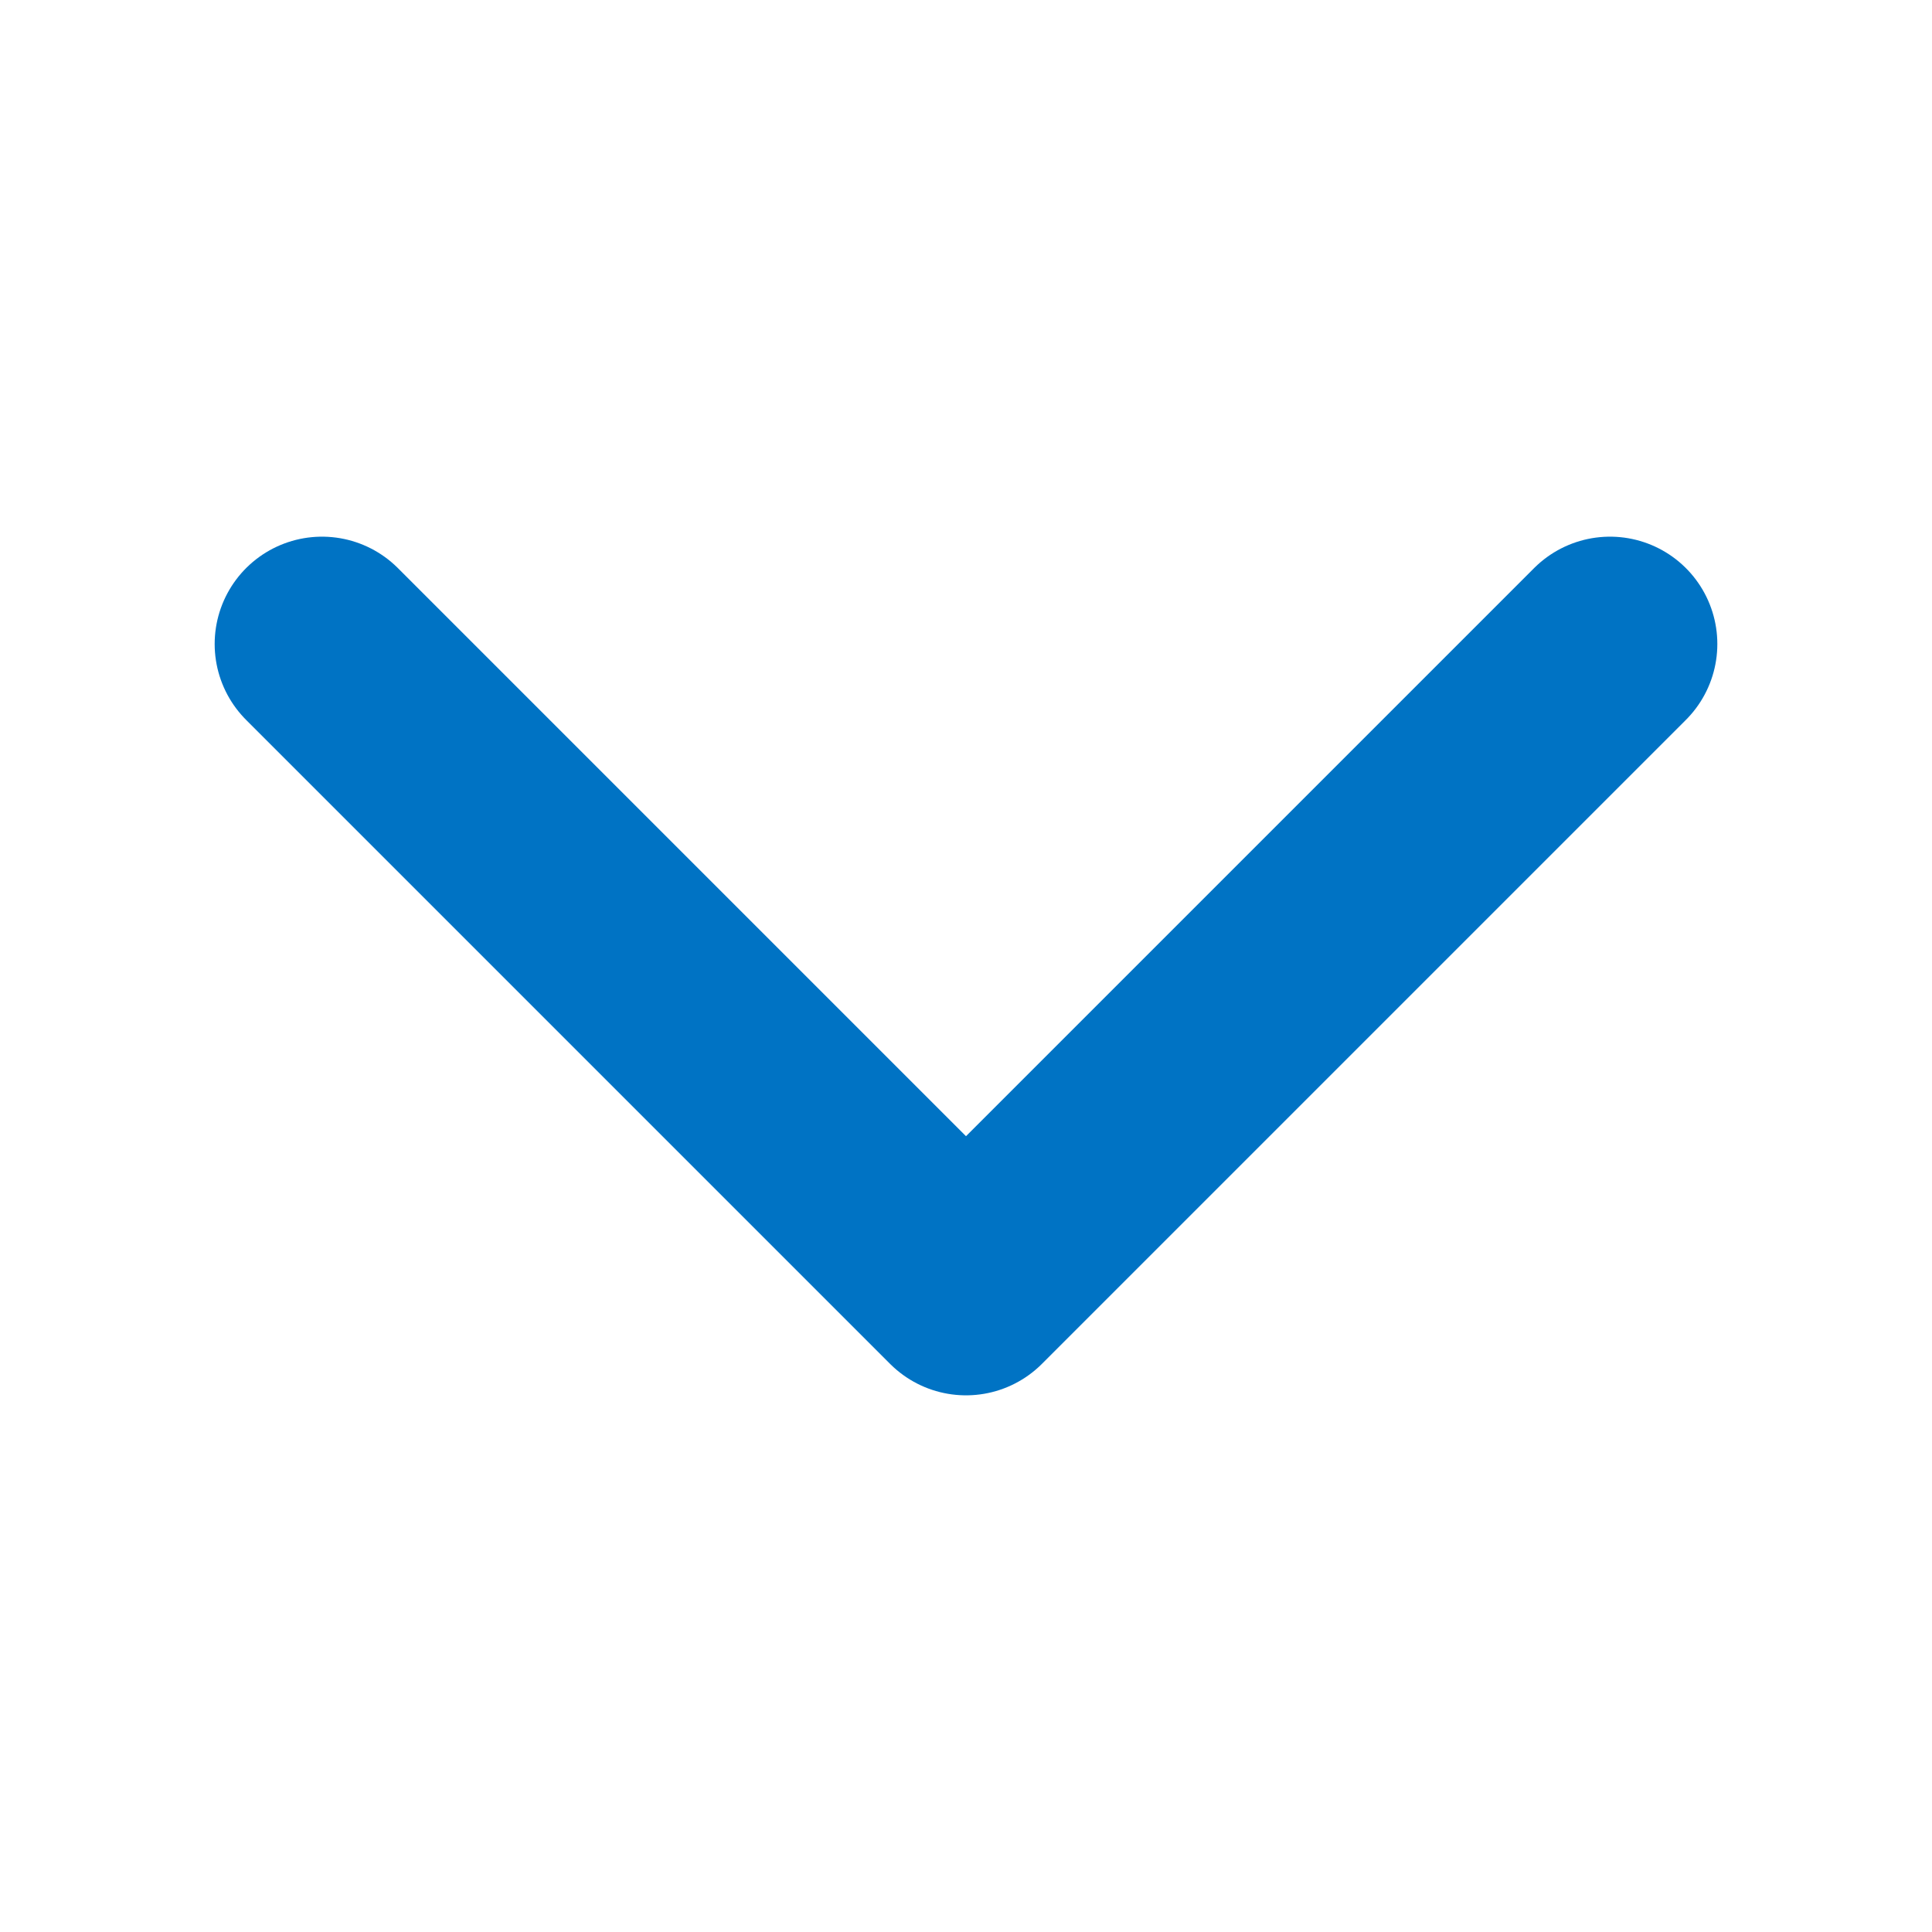 <svg width="18" height="18" viewBox="0 0 18 18" fill="none" xmlns="http://www.w3.org/2000/svg">
<path d="M3 6L9 12L15 6" stroke="#0073C4" stroke-width="2" stroke-linecap="round" stroke-linejoin="round"/>
</svg>
